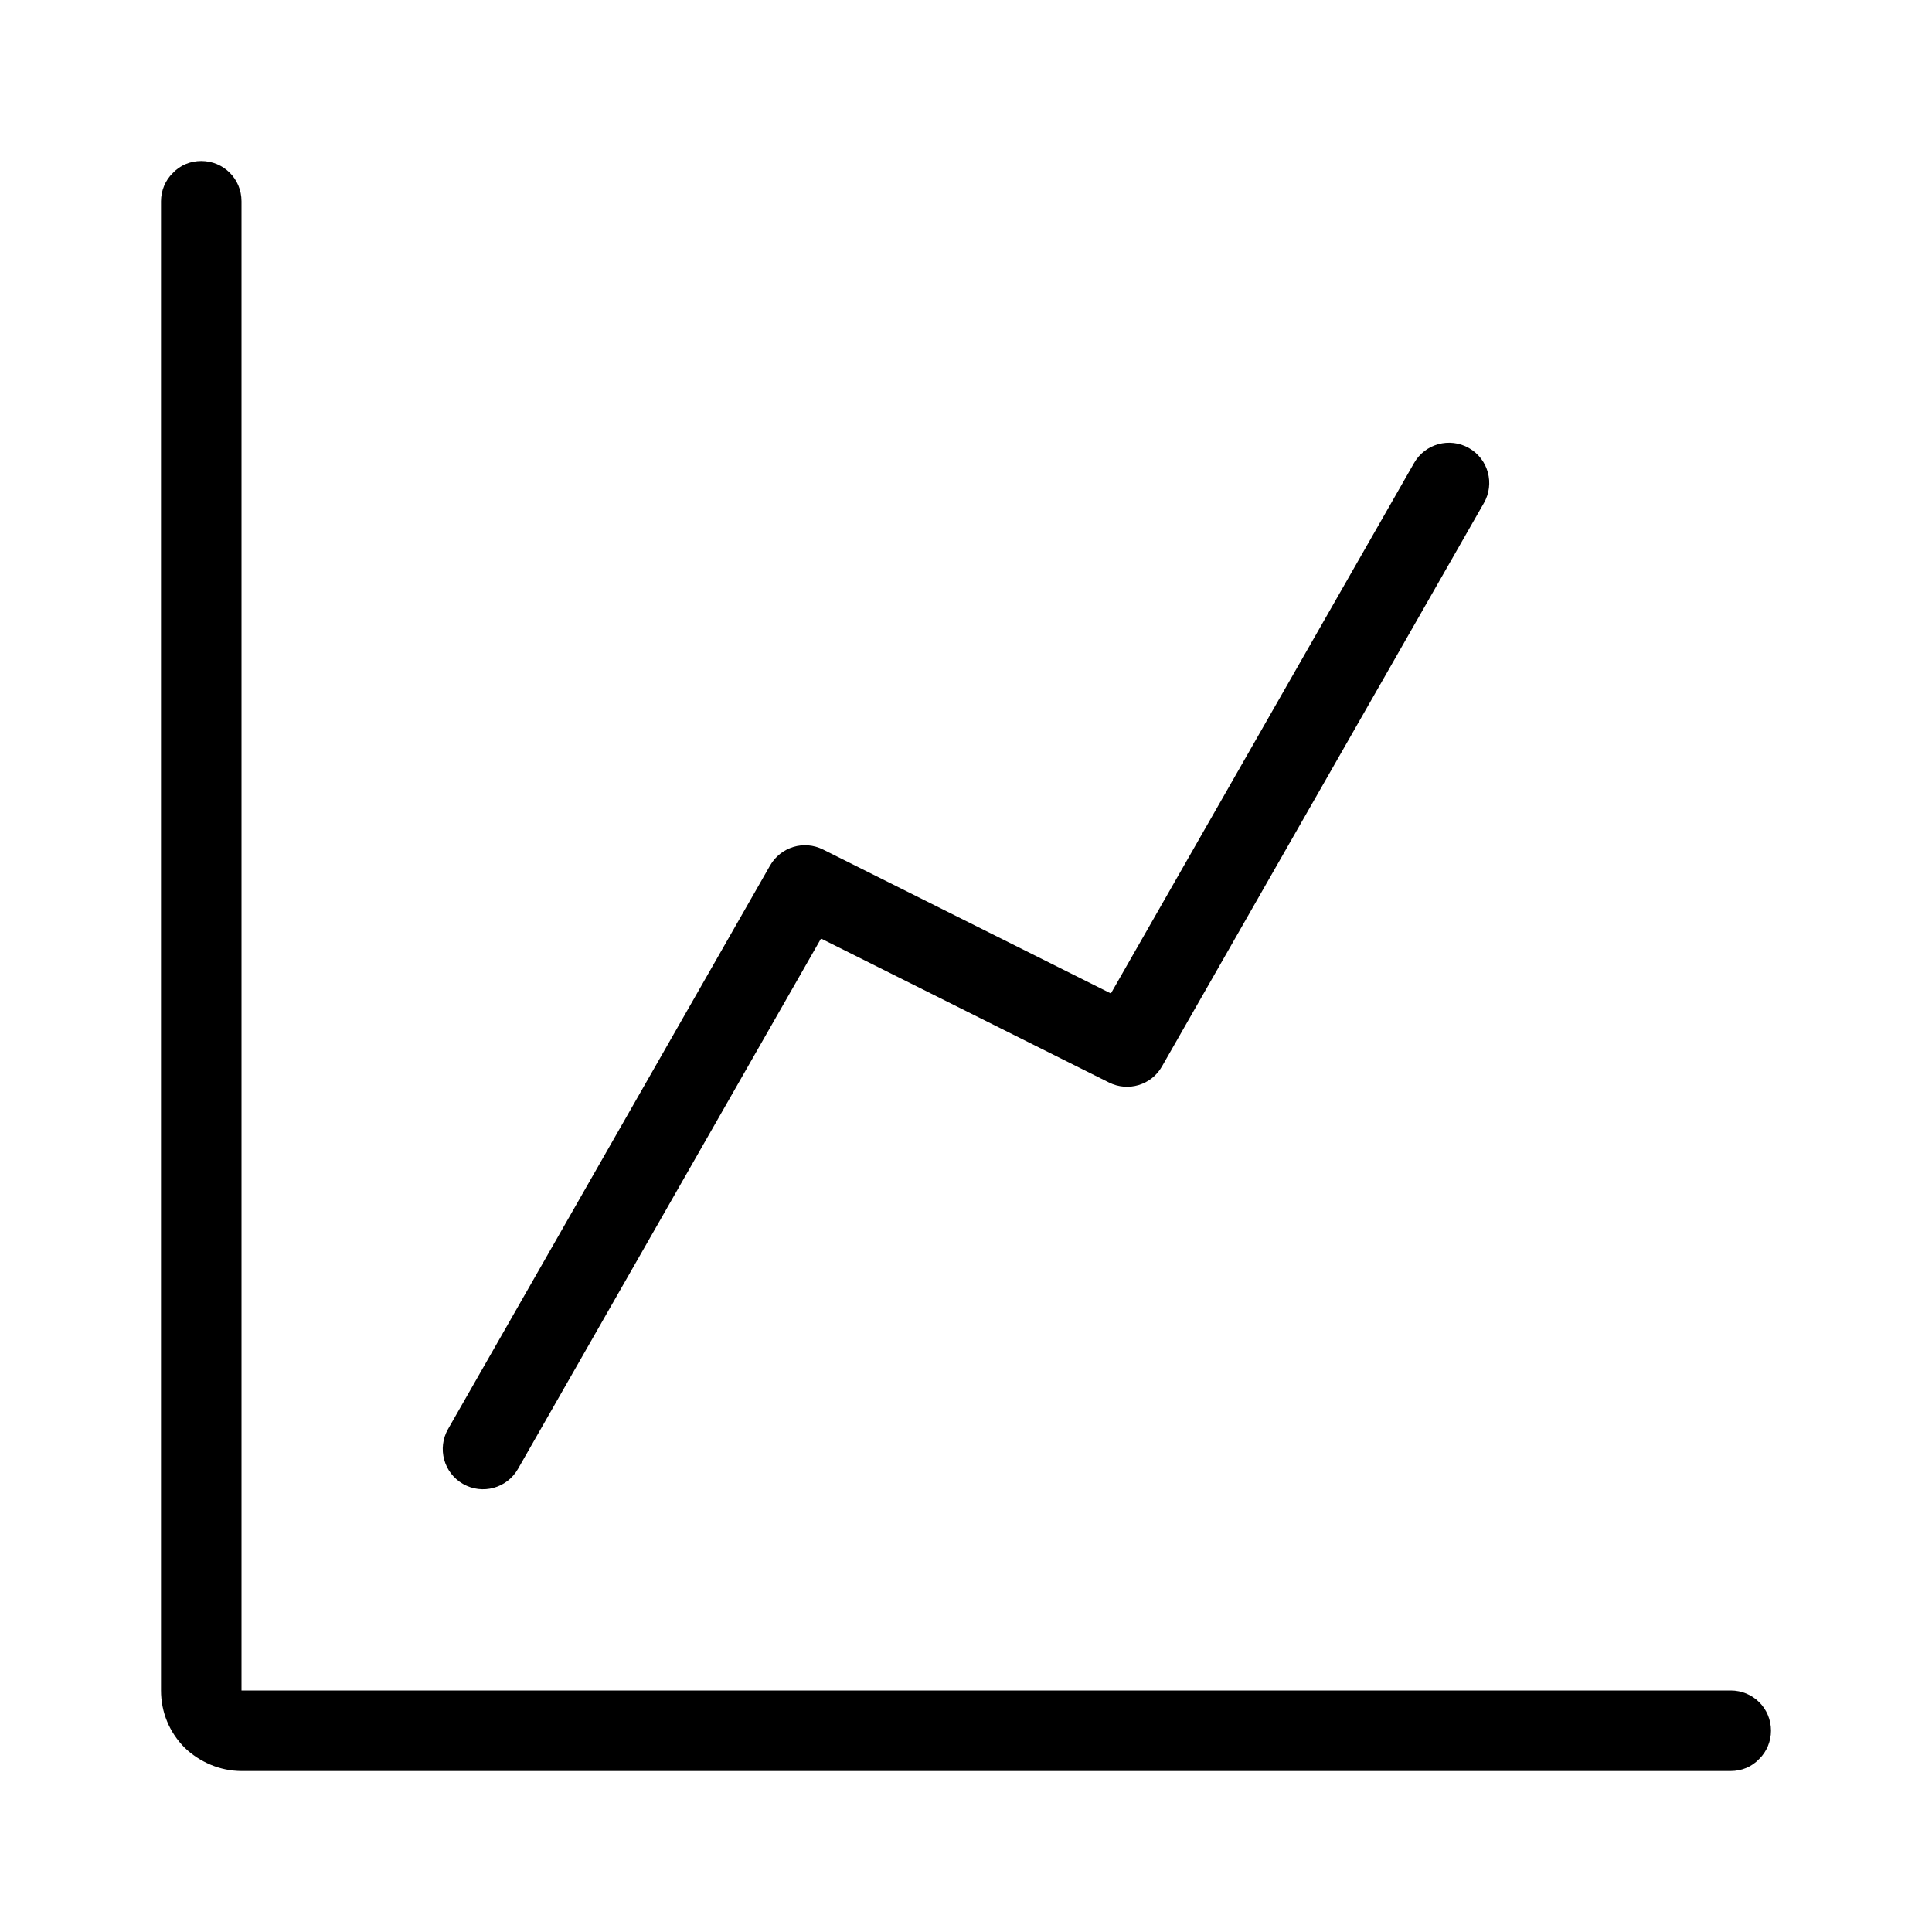 <svg width="24" height="24" viewBox="0 0 24 24" fill="none" xmlns="http://www.w3.org/2000/svg">
<path d="M21.5 21H3V2.5C3 2.22 2.776 2 2.5 2C2.367 2 2.24 2.05 2.146 2.15C2.053 2.24 2 2.37 2 2.5V21C2 21.27 2.105 21.52 2.293 21.71C2.48 21.89 2.735 22 3 22H21.5C21.633 22 21.76 21.95 21.854 21.85C21.947 21.76 22 21.63 22 21.5C22 21.22 21.776 21 21.5 21Z" fill="black"/>
<path d="M18.434 6.248C18.571 6.008 18.488 5.703 18.248 5.566C18.008 5.429 17.703 5.512 17.566 5.752L13.8 12.341L10.224 10.553C9.986 10.434 9.698 10.521 9.566 10.752L5.566 17.752C5.429 17.992 5.512 18.297 5.752 18.434C5.992 18.571 6.297 18.488 6.434 18.248L10.199 11.659L13.776 13.447C14.014 13.566 14.303 13.479 14.434 13.248L18.434 6.248Z" fill="black"/>
</svg>

